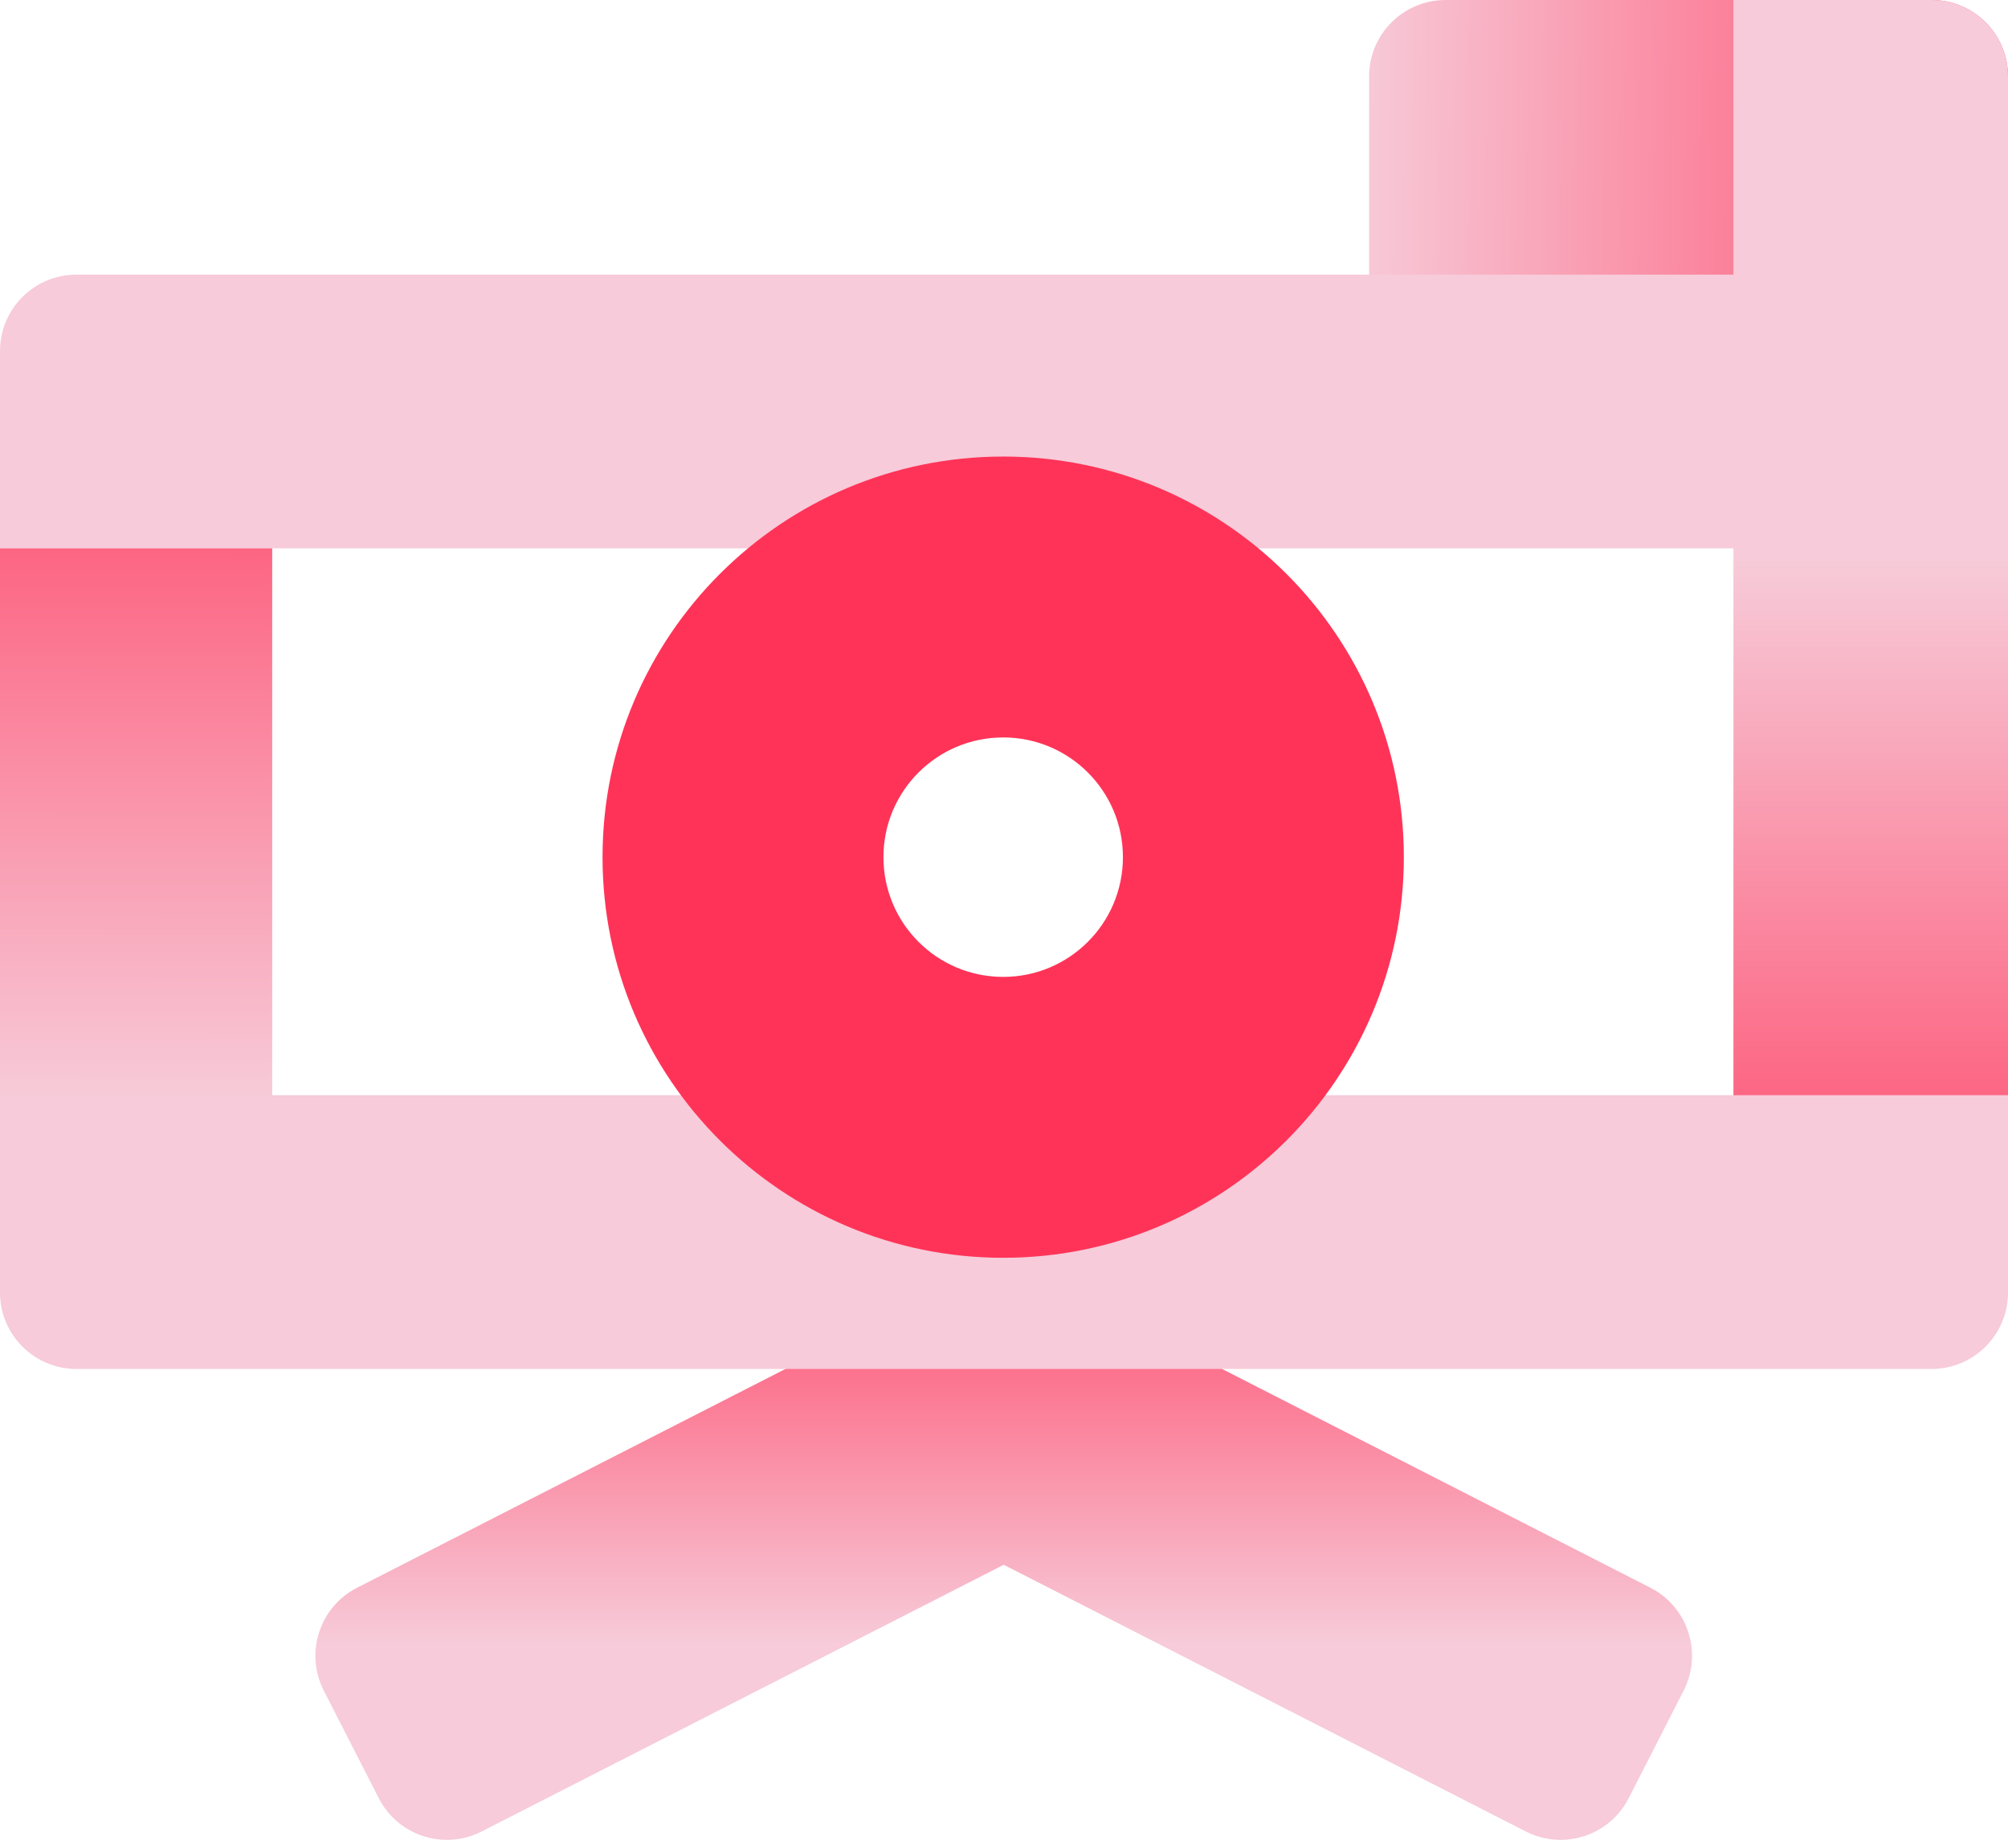 <svg width="88" height="81" viewBox="0 0 88 81" fill="none" xmlns="http://www.w3.org/2000/svg">
<path d="M60 3.351C60 1.5 61.5 0 63.351 0H84.649C86.5 0 88 1.5 88 3.351V12.1H60V3.351Z" fill="url(#paint0_linear_654_4538)"/>
<path d="M75.967 0H84.649C86.5 0 88 1.5 88 3.351V48.131H75.967V0Z" fill="url(#paint1_linear_654_4538)"/>
<path d="M0 15.386C0 13.536 1.5 12.036 3.351 12.036H87.861V24.032H0V15.386Z" fill="#F7CBD9"/>
<rect y="24.032" width="11.929" height="24.194" fill="url(#paint2_linear_654_4538)"/>
<path fill-rule="evenodd" clip-rule="evenodd" d="M43.988 55.185L43.959 55.127L15.65 69.588C14.002 70.43 13.348 72.448 14.19 74.096L16.599 78.811C17.441 80.459 19.459 81.113 21.107 80.271L43.988 68.582L66.869 80.271C68.517 81.113 70.536 80.459 71.378 78.811L73.786 74.096C74.628 72.448 73.975 70.43 72.327 69.588L44.018 55.127L43.988 55.185Z" fill="url(#paint3_linear_654_4538)"/>
<path d="M0 48H88V56.649C88 58.5 86.5 60 84.649 60H3.351C1.5 60 0 58.5 0 56.649V48Z" fill="#F7CBD9"/>
<path d="M61.523 37.569C61.523 47.266 53.662 55.127 43.965 55.127C34.267 55.127 26.406 47.266 26.406 37.569C26.406 27.871 34.267 20.01 43.965 20.01C53.662 20.01 61.523 27.871 61.523 37.569ZM38.717 37.569C38.717 40.467 41.066 42.816 43.965 42.816C46.863 42.816 49.212 40.467 49.212 37.569C49.212 34.67 46.863 32.321 43.965 32.321C41.066 32.321 38.717 34.67 38.717 37.569Z" fill="#FF3358"/>
<defs>
<linearGradient id="paint0_linear_654_4538" x1="59.35" y1="-0.419" x2="93.5" y2="-2.08898e-06" gradientUnits="userSpaceOnUse">
<stop offset="0.004" stop-color="#F7CBD9"/>
<stop offset="1" stop-color="#FF3358"/>
</linearGradient>
<linearGradient id="paint1_linear_654_4538" x1="82" y1="24.5" x2="82" y2="60" gradientUnits="userSpaceOnUse">
<stop stop-color="#F7CBD9"/>
<stop offset="1" stop-color="#FF3358"/>
</linearGradient>
<linearGradient id="paint2_linear_654_4538" x1="6" y1="12" x2="5.965" y2="48.226" gradientUnits="userSpaceOnUse">
<stop stop-color="#FF3358"/>
<stop offset="1" stop-color="#F7CBD9"/>
</linearGradient>
<linearGradient id="paint3_linear_654_4538" x1="44" y1="51.5" x2="44" y2="72" gradientUnits="userSpaceOnUse">
<stop stop-color="#FF3358"/>
<stop offset="1" stop-color="#F7CBD9"/>
</linearGradient>
</defs>
</svg>

